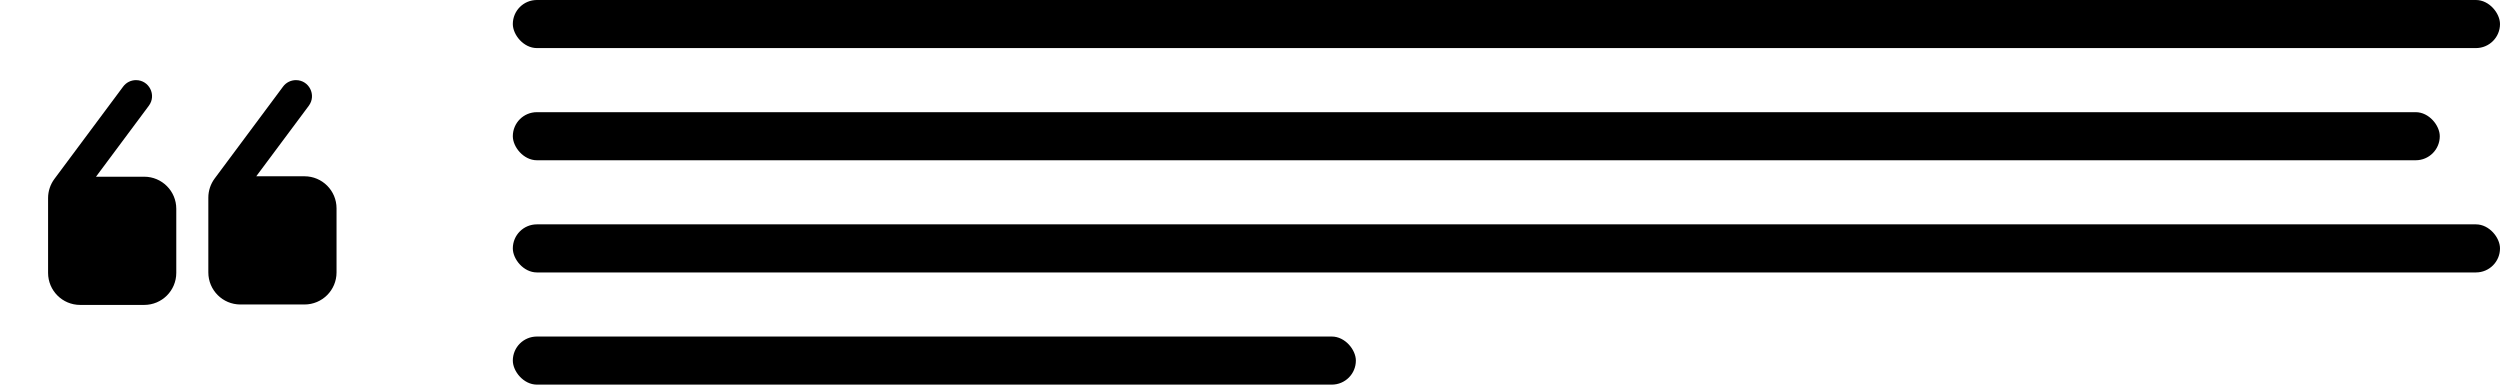 <svg width="156" height="24" viewBox="0 0 156 24" fill="none" xmlns="http://www.w3.org/2000/svg"><path d="M8.486 5C8.17 5 7.875 5.148 7.686 5.402L3.395 11.166C3.139 11.511 3 11.929 3 12.359V17.027C3 18.132 3.895 19.027 5 19.027H9C10.105 19.027 11 18.132 11 17.027V13.027C11 11.923 10.105 11.027 9 11.027H5.99L9.289 6.596C9.779 5.937 9.309 5 8.486 5ZM18.467 5C18.151 5 17.853 5.148 17.664 5.402L13.395 11.139C13.139 11.484 13 11.901 13 12.332V17C13 18.105 13.895 19 15 19H19C20.105 19 21 18.105 21 17V13C21 11.895 20.105 11 19 11H15.99L19.27 6.598C19.759 5.938 19.29 5 18.467 5Z" fill="currentColor"></path><rect x="32" width="124" height="3" rx="1.5" fill="currentColor"></rect><rect x="32" y="7" width="120.242" height="3" rx="1.5" fill="currentColor"></rect><rect x="32" y="14" width="124" height="3" rx="1.5" fill="currentColor"></rect><rect x="32" y="21" width="52.606" height="3" rx="1.5" fill="currentColor"></rect></svg>
